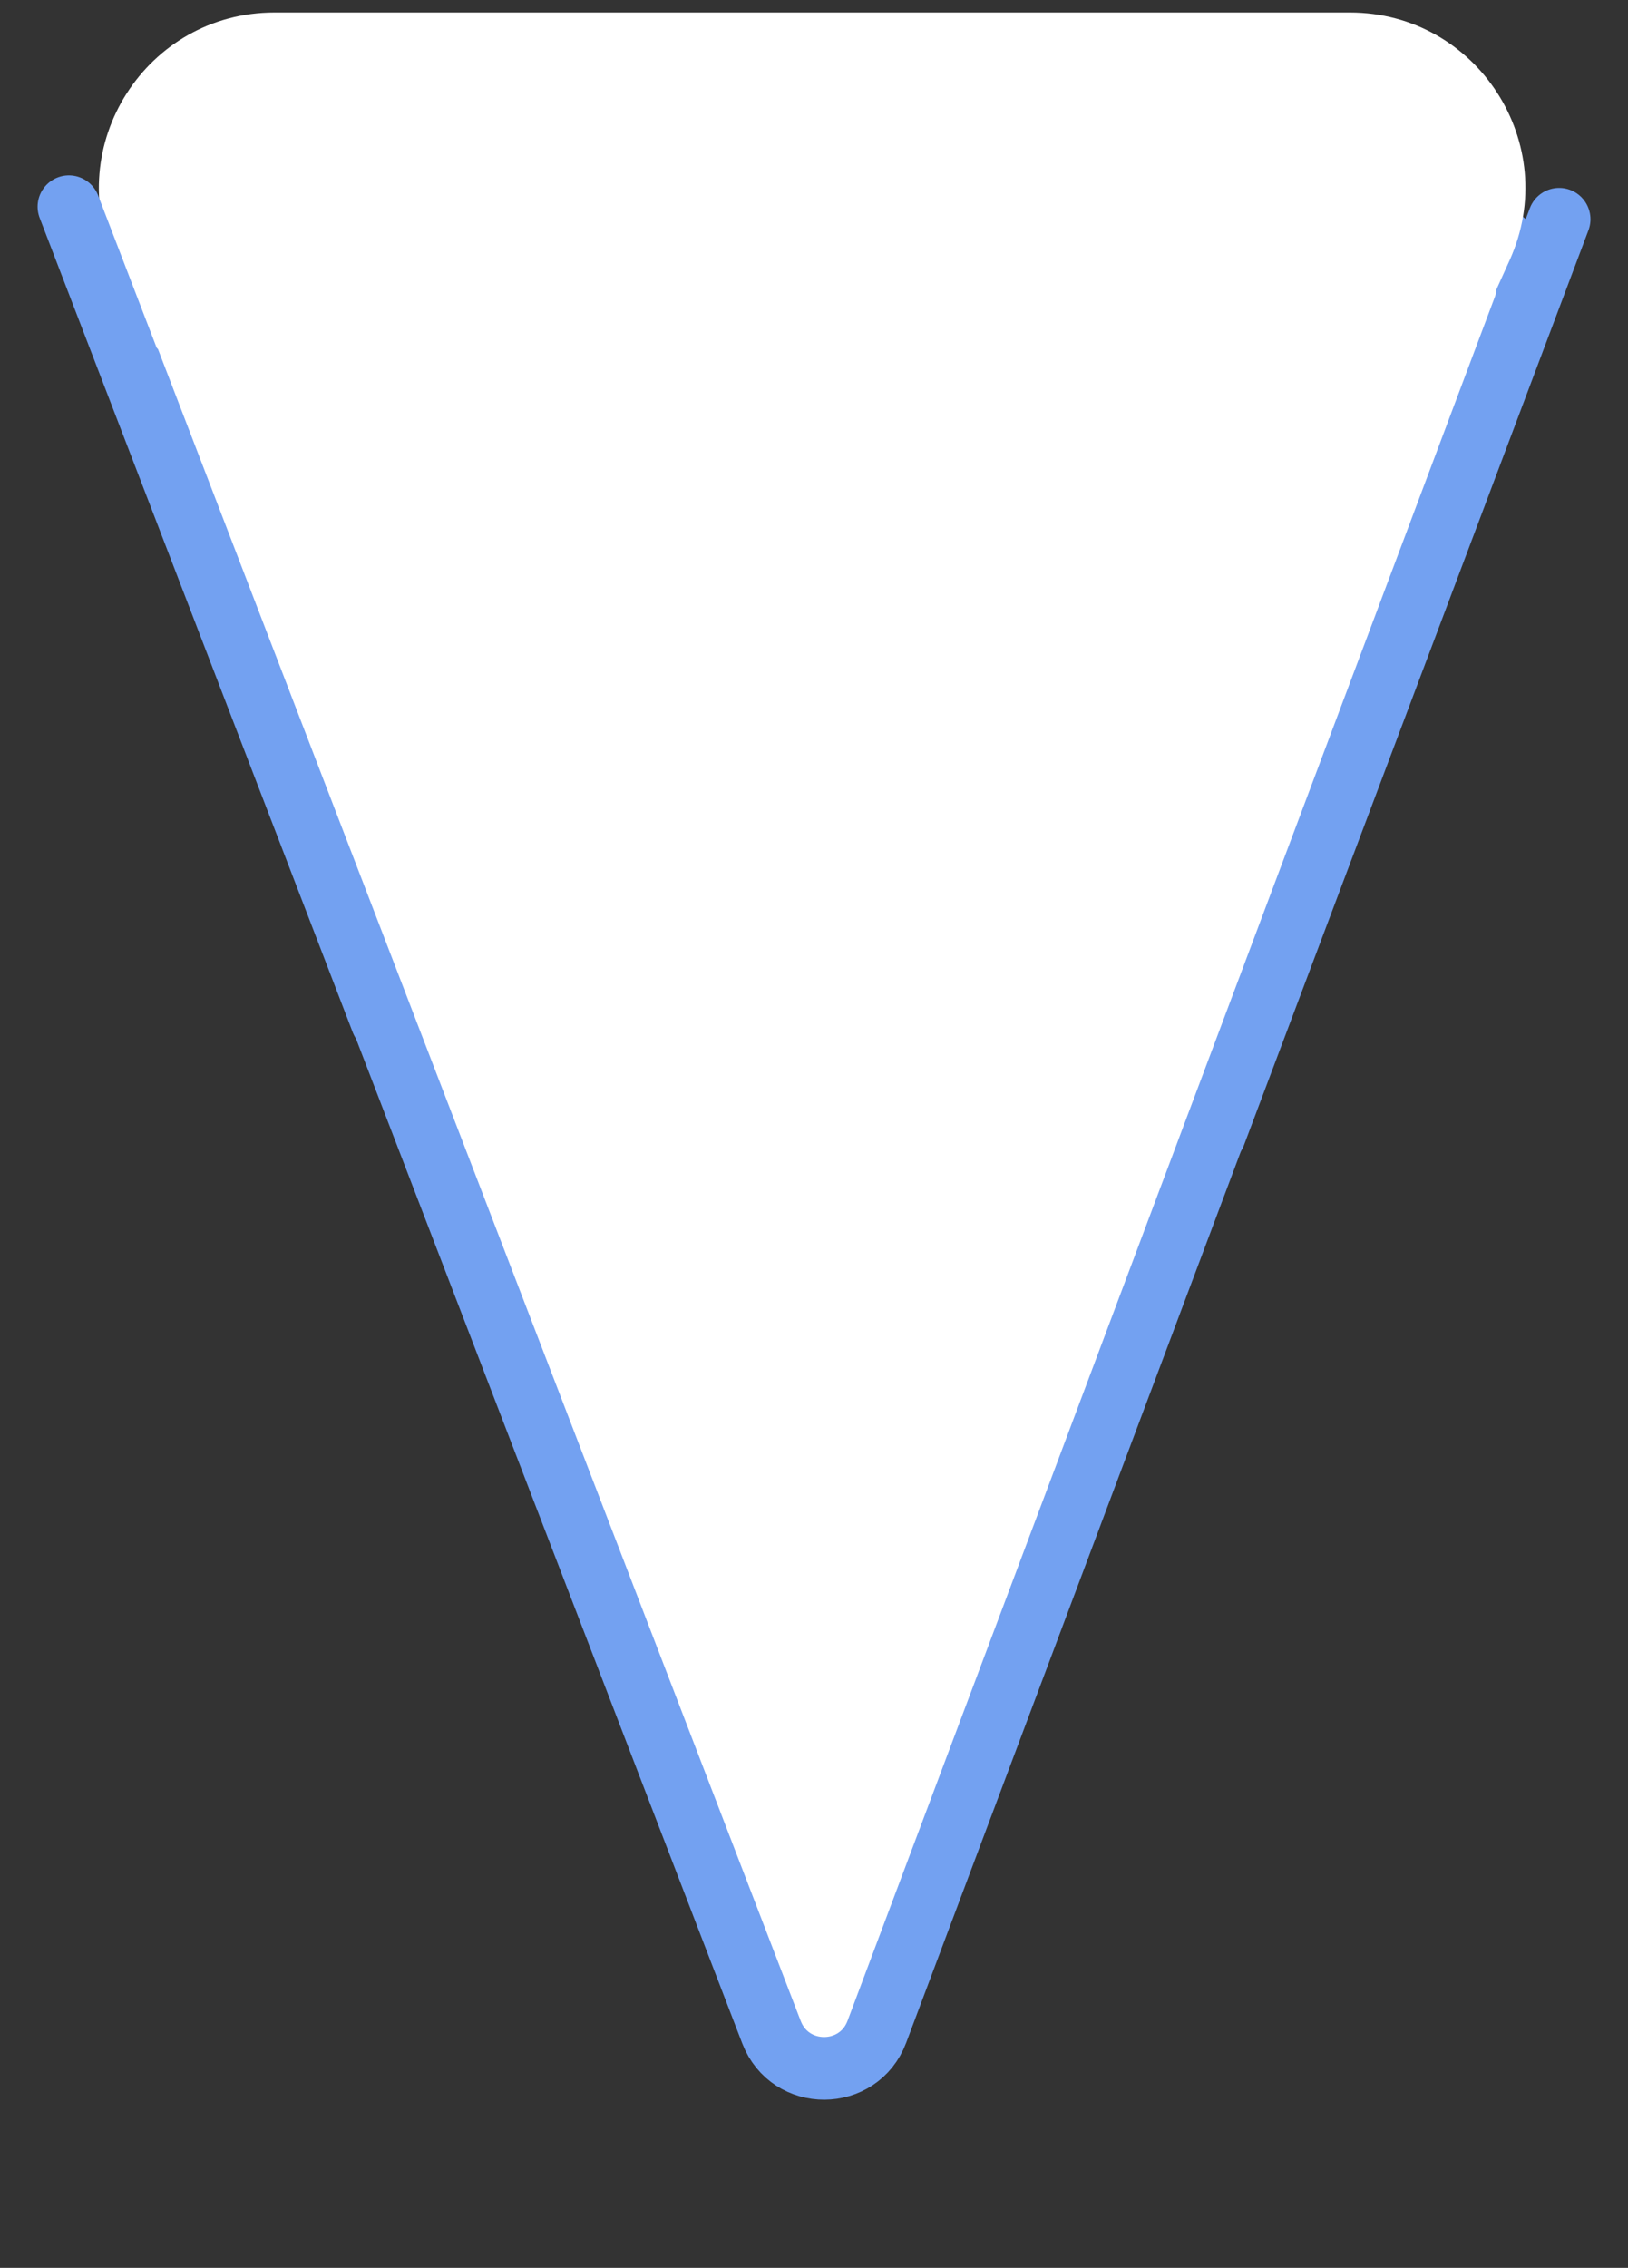 <svg width="130" height="181" viewBox="0 0 130 181" fill="none" xmlns="http://www.w3.org/2000/svg">
<rect x="0" y="0" width="130" height="181" fill="#333333" stroke="none"/>
<path d="M61.606 162.194L8.511 24.158C7.374 21.203 9.564 18.029 12.729 18.043L117.518 18.478C120.653 18.491 122.814 21.625 121.712 24.56L70.019 162.161C68.564 166.034 63.092 166.056 61.606 162.194Z" fill="white" stroke="#73A1F1" stroke-width="5"/>
<path d="M107.794 0.998C117.967 0.998 124.744 11.506 120.547 20.773L118.031 26.329C117.709 27.042 117.001 27.501 116.219 27.504L13.144 27.995C12.753 27.997 12.396 27.77 12.232 27.415L9.206 20.88C4.911 11.602 11.687 0.998 21.911 0.998L107.794 0.998Z" fill="white"/>
<path d="M30.502 81.498L5.502 16.498" stroke="#73A1F1" stroke-width="5" stroke-linecap="round"/>
<path d="M97.002 90.498L124.502 17.498" stroke="#73A1F1" stroke-width="5" stroke-linecap="round"/>
</svg>
